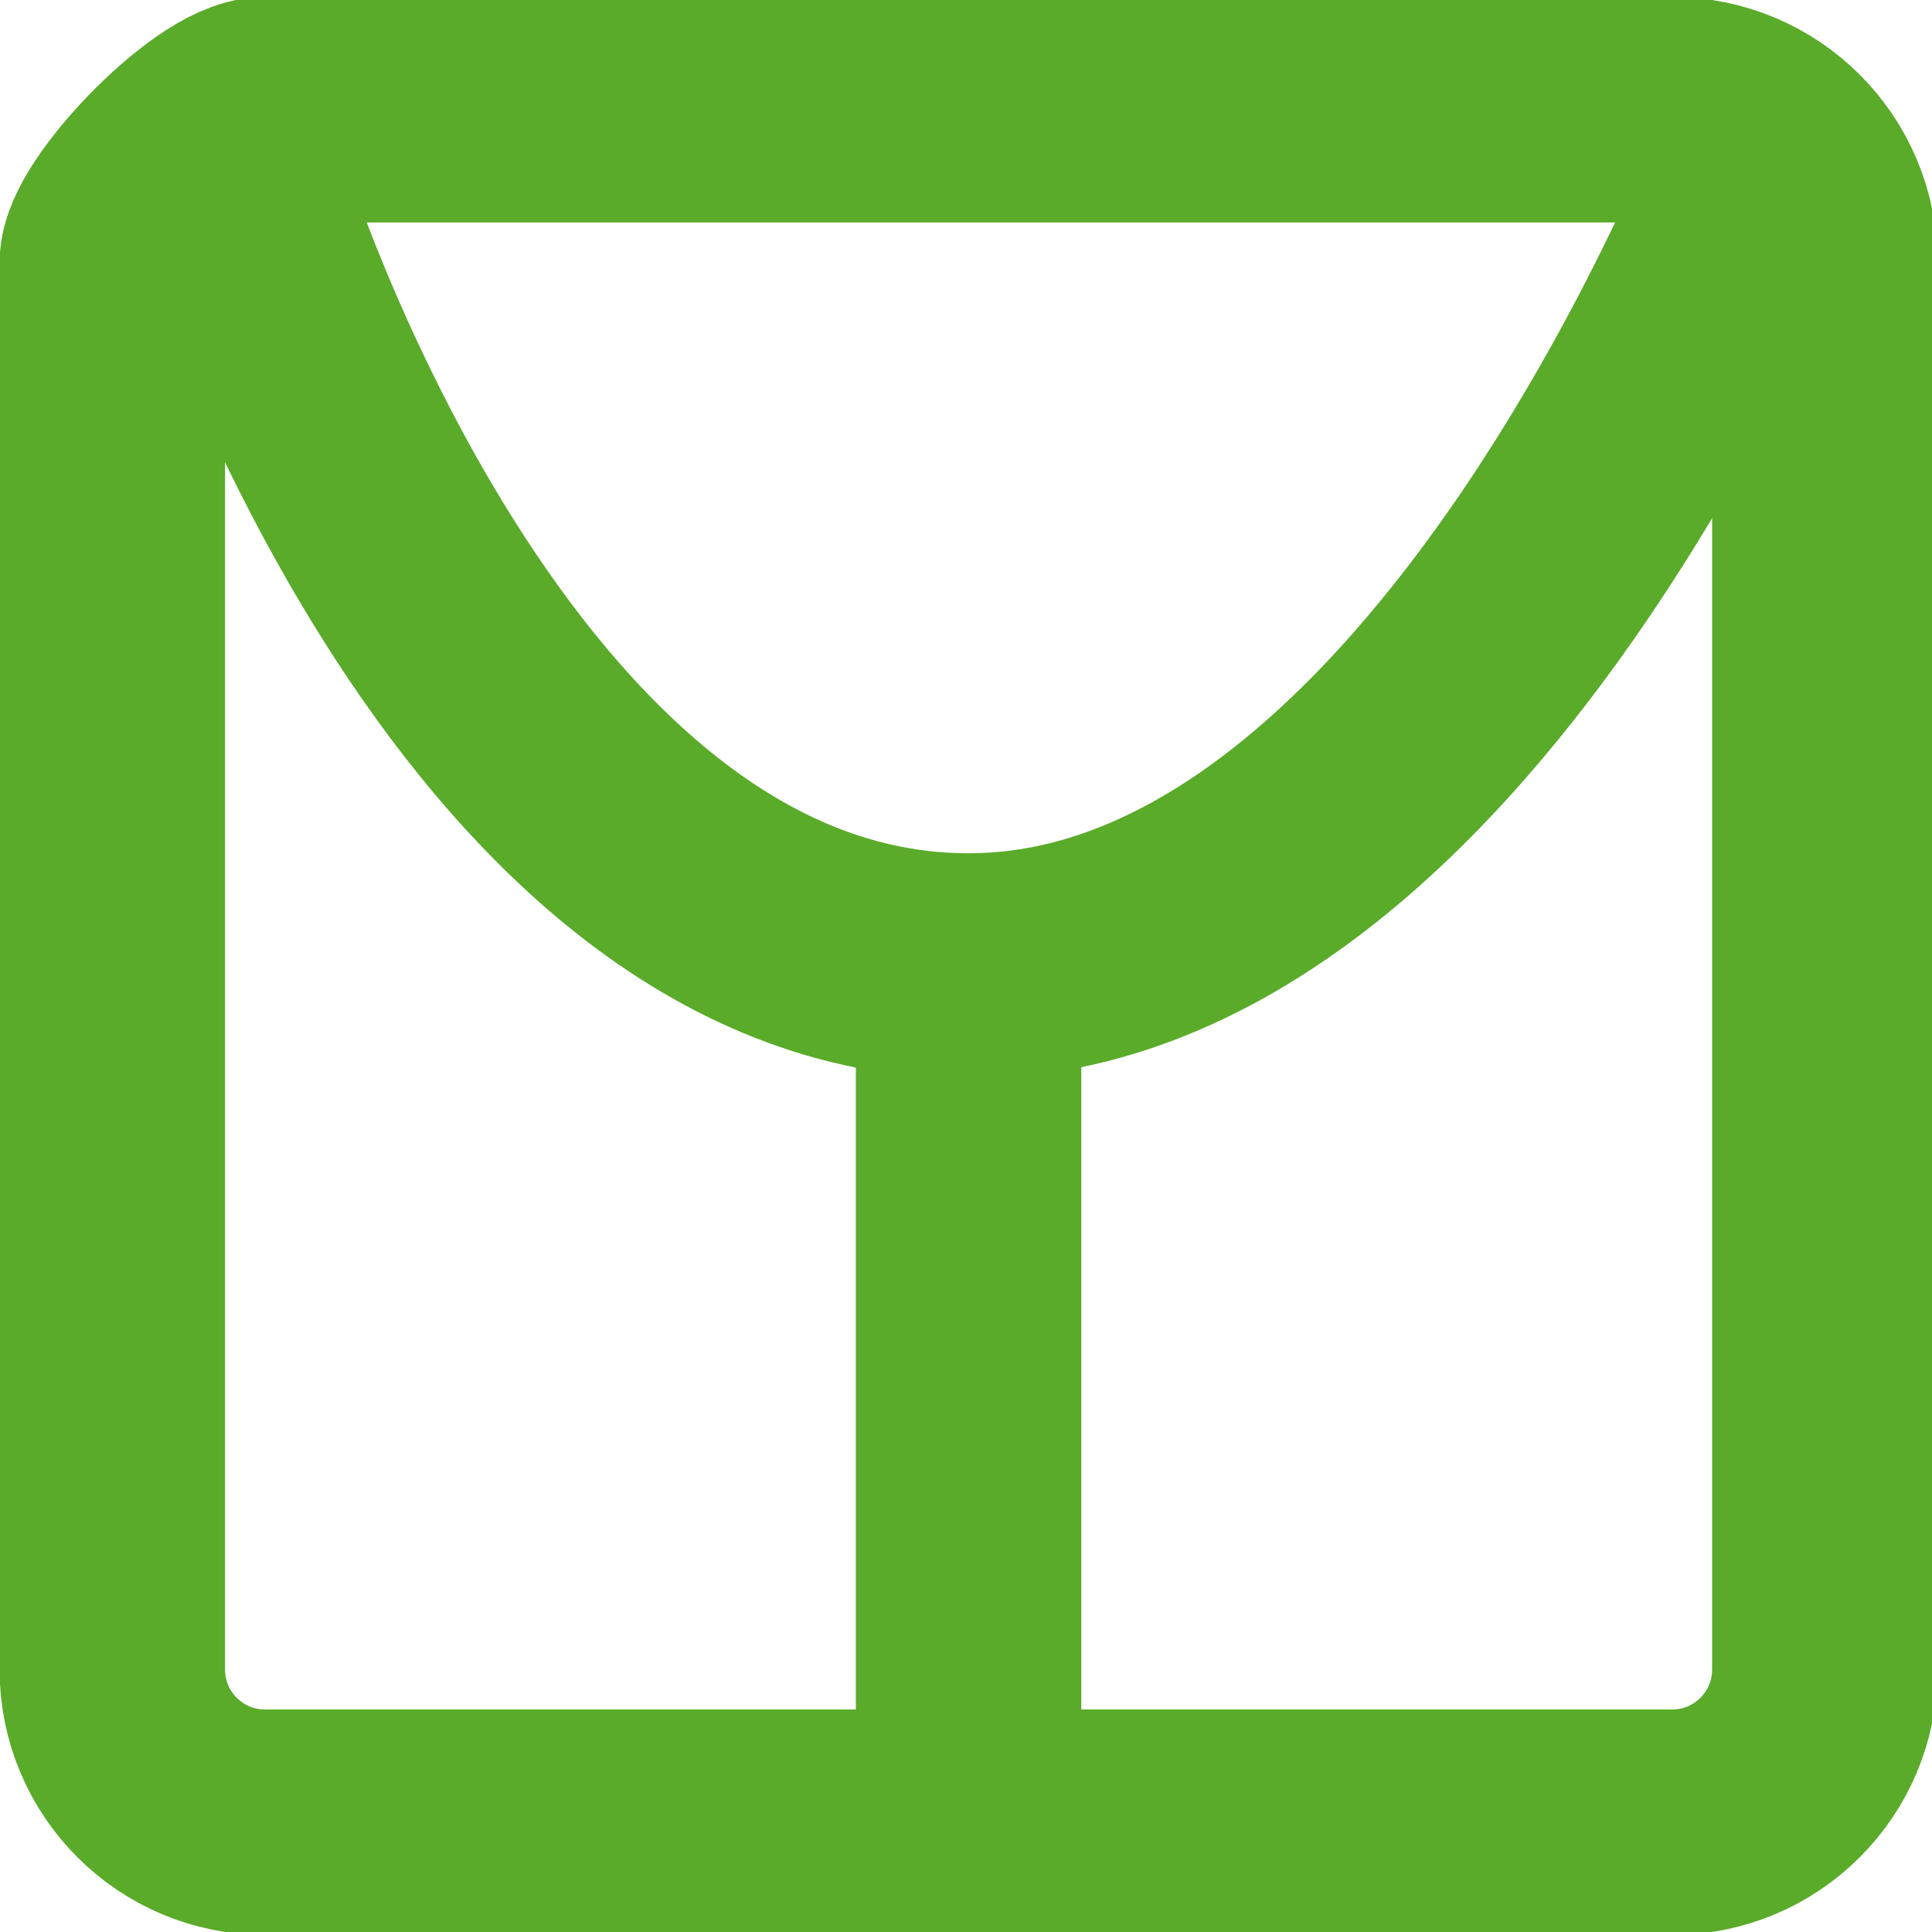<?xml version="1.0" encoding="utf-8"?>
<!-- Generator: Adobe Illustrator 23.0.3, SVG Export Plug-In . SVG Version: 6.00 Build 0)  -->
<svg version="1.1" id="Layer_1" xmlns="http://www.w3.org/2000/svg" xmlns:xlink="http://www.w3.org/1999/xlink" x="0px" y="0px"
	 viewBox="0 0 512 512" style="enable-background:new 0 0 512 512;" xml:space="preserve">
<style type="text/css">
	.st0{fill:none;stroke:#59AB29;stroke-width:59.746;stroke-linecap:round;stroke-linejoin:round;stroke-miterlimit:10;}
</style>
<g>
	<path class="st0" d="M443.13,482.91H70.24c-22.35,0-40.47-18.12-40.47-40.47V69.55c0-5.13,6.75-14.8,15.04-23.4
		c8.81-9.14,19.36-17.07,25.43-17.07h372.89c22.35,0,40.47,18.12,40.47,40.47v372.89C483.6,464.79,465.48,482.91,443.13,482.91z"/>
	<path class="st0" d="M62.98,51.91c0,0,63.65,204.09,193.71,204.09S469.41,39,469.41,39"/>
	<g>
		<line class="st0" x1="256.68" y1="268.68" x2="256.68" y2="482.91"/>
	</g>
</g>
</svg>
